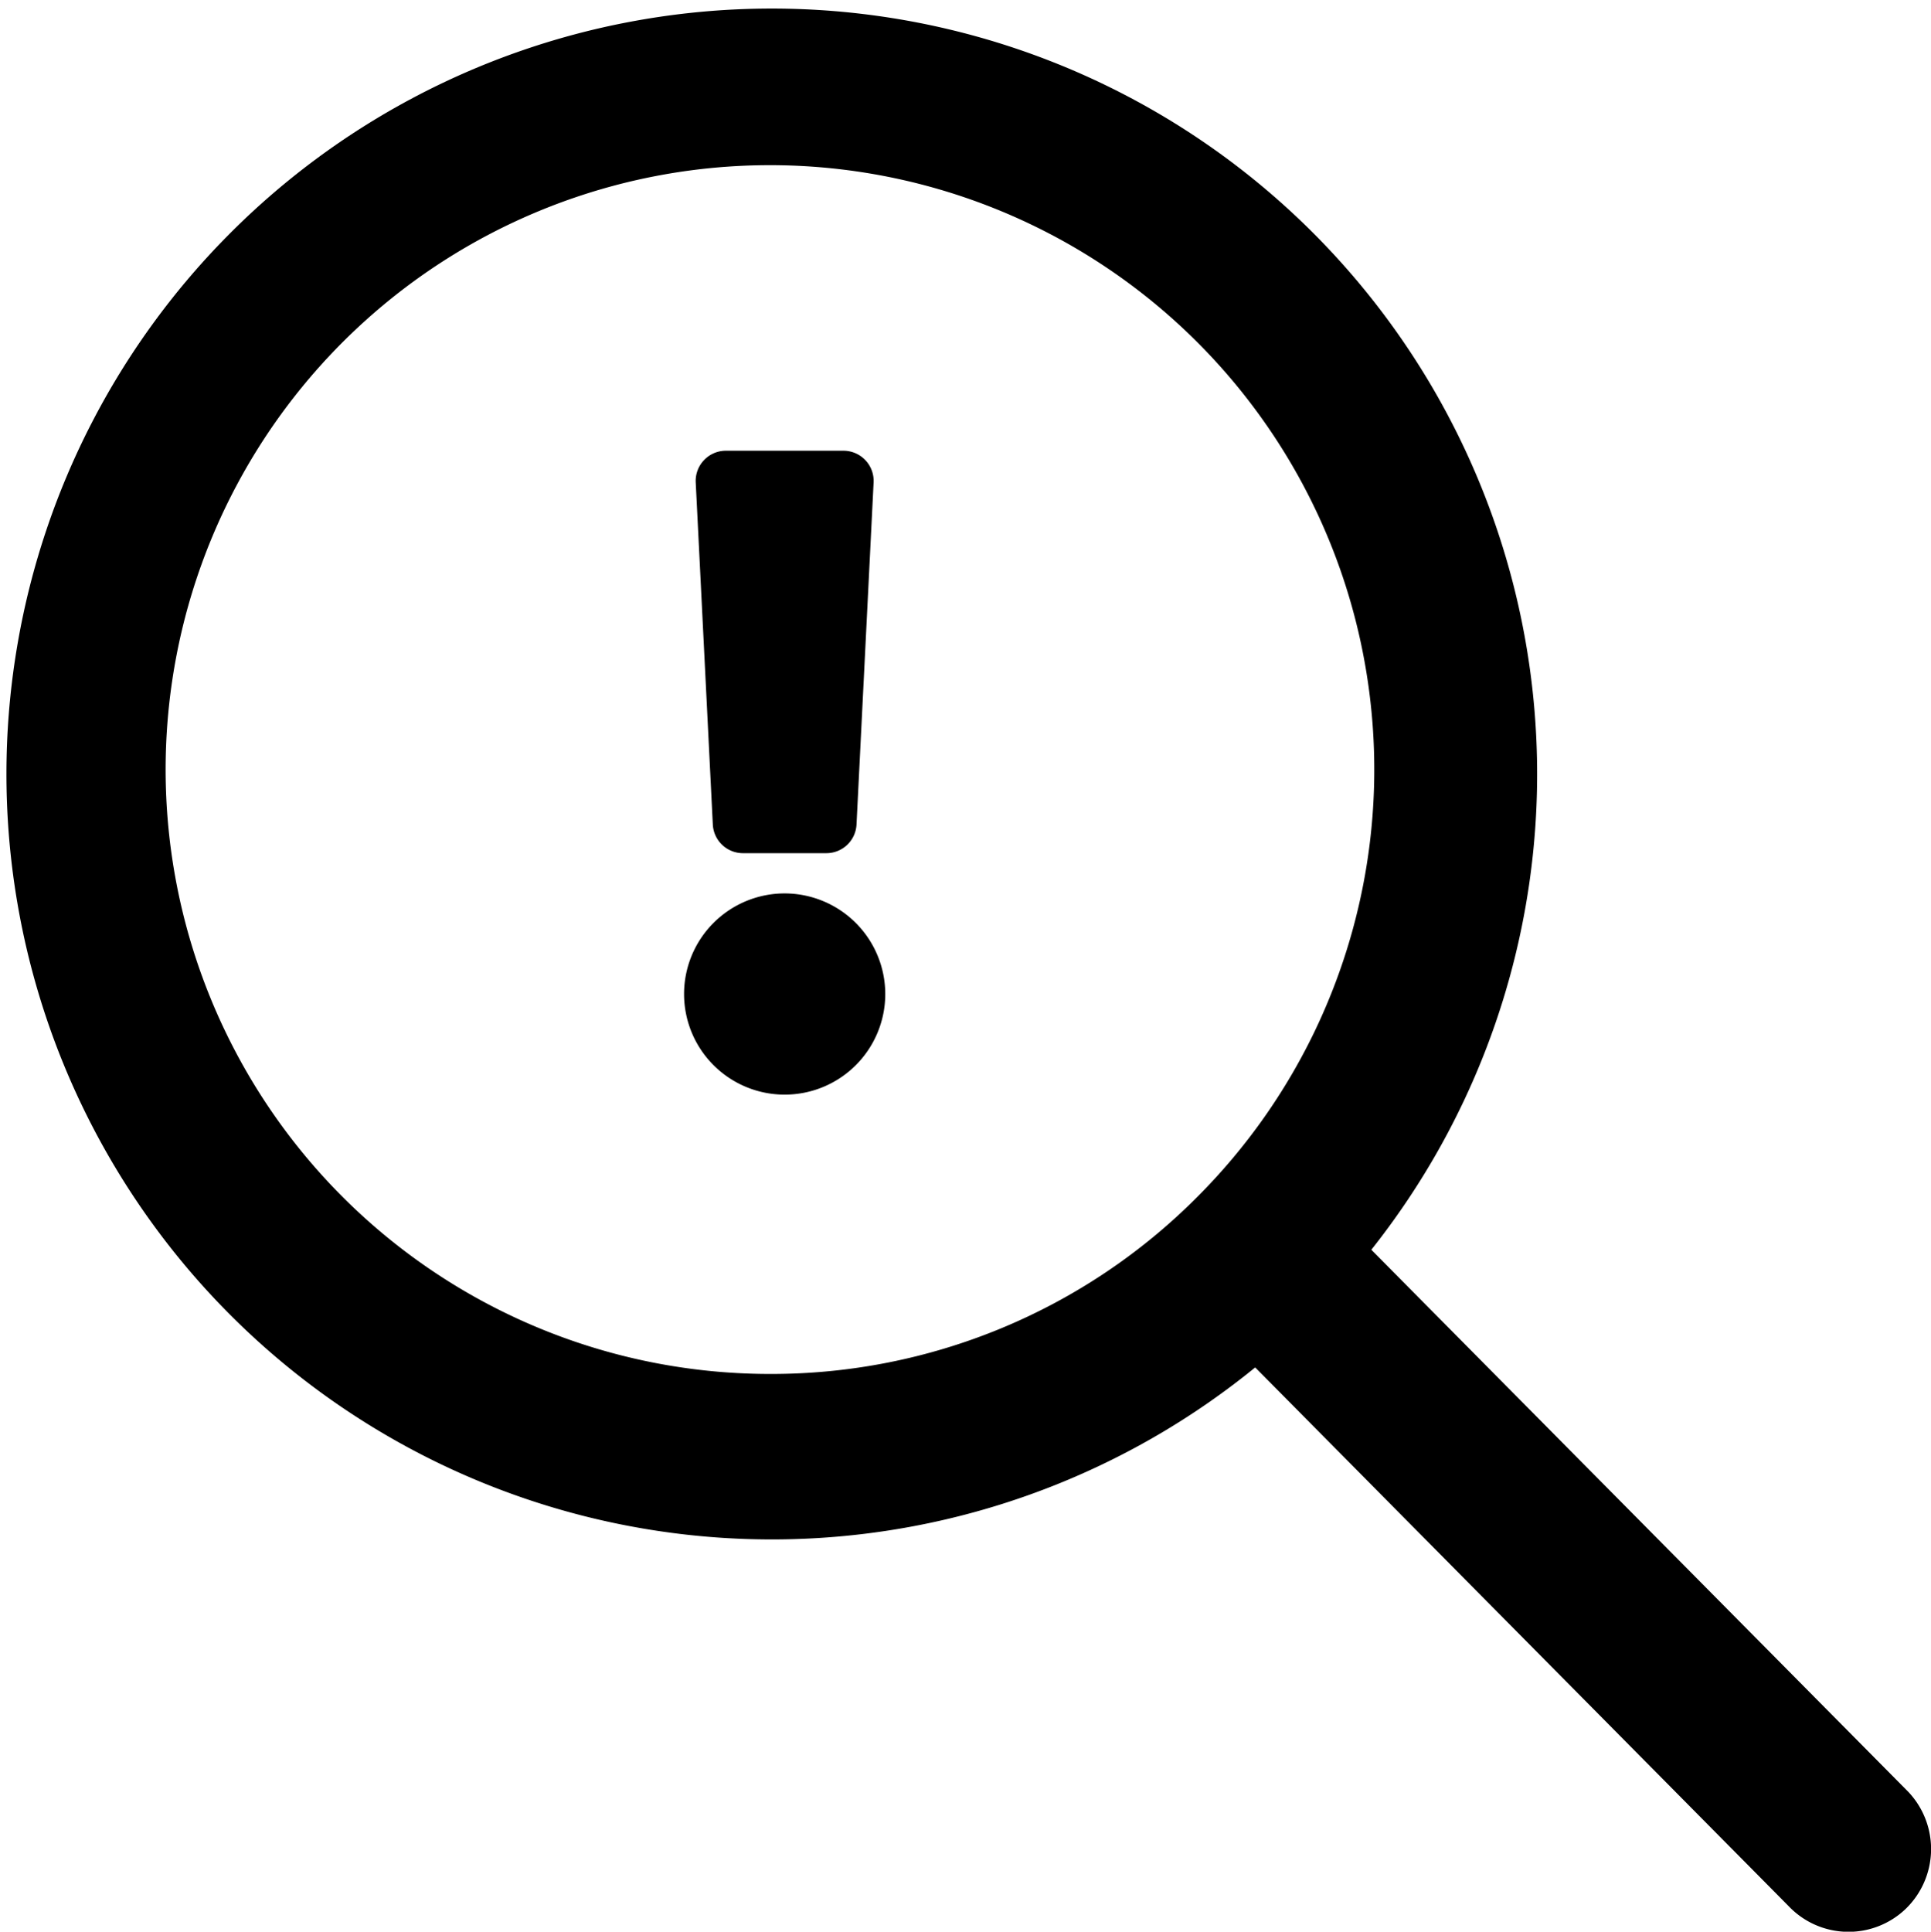 <svg xmlns="http://www.w3.org/2000/svg" width="59.985" height="60" viewBox="0 0 59.985 60">
  <g id="Group_163124" data-name="Group 163124" transform="translate(-930 -459)">
    <path id="Icon_ionic-ios-search" data-name="Icon ionic-ios-search" d="M63.781,60.15,47.1,43.311a23.775,23.775,0,1,0-3.608,3.655L60.064,63.7a2.567,2.567,0,0,0,3.624.094A2.584,2.584,0,0,0,63.781,60.15ZM28.416,47.169a18.773,18.773,0,1,1,13.278-5.5A18.657,18.657,0,0,1,28.416,47.169Z" transform="translate(925.5 454.507)"/>
    <path id="Icon_awesome-exclamation" data-name="Icon awesome-exclamation" d="M7.375,16.875A3.125,3.125,0,1,1,4.25,13.75,3.129,3.129,0,0,1,7.375,16.875ZM1.487.984l.531,10.625a.937.937,0,0,0,.936.891H5.546a.937.937,0,0,0,.936-.891L7.013.984A.938.938,0,0,0,6.077,0H2.423A.938.938,0,0,0,1.487.984Z" transform="translate(950.125 473)"/>
  </g>
</svg>
